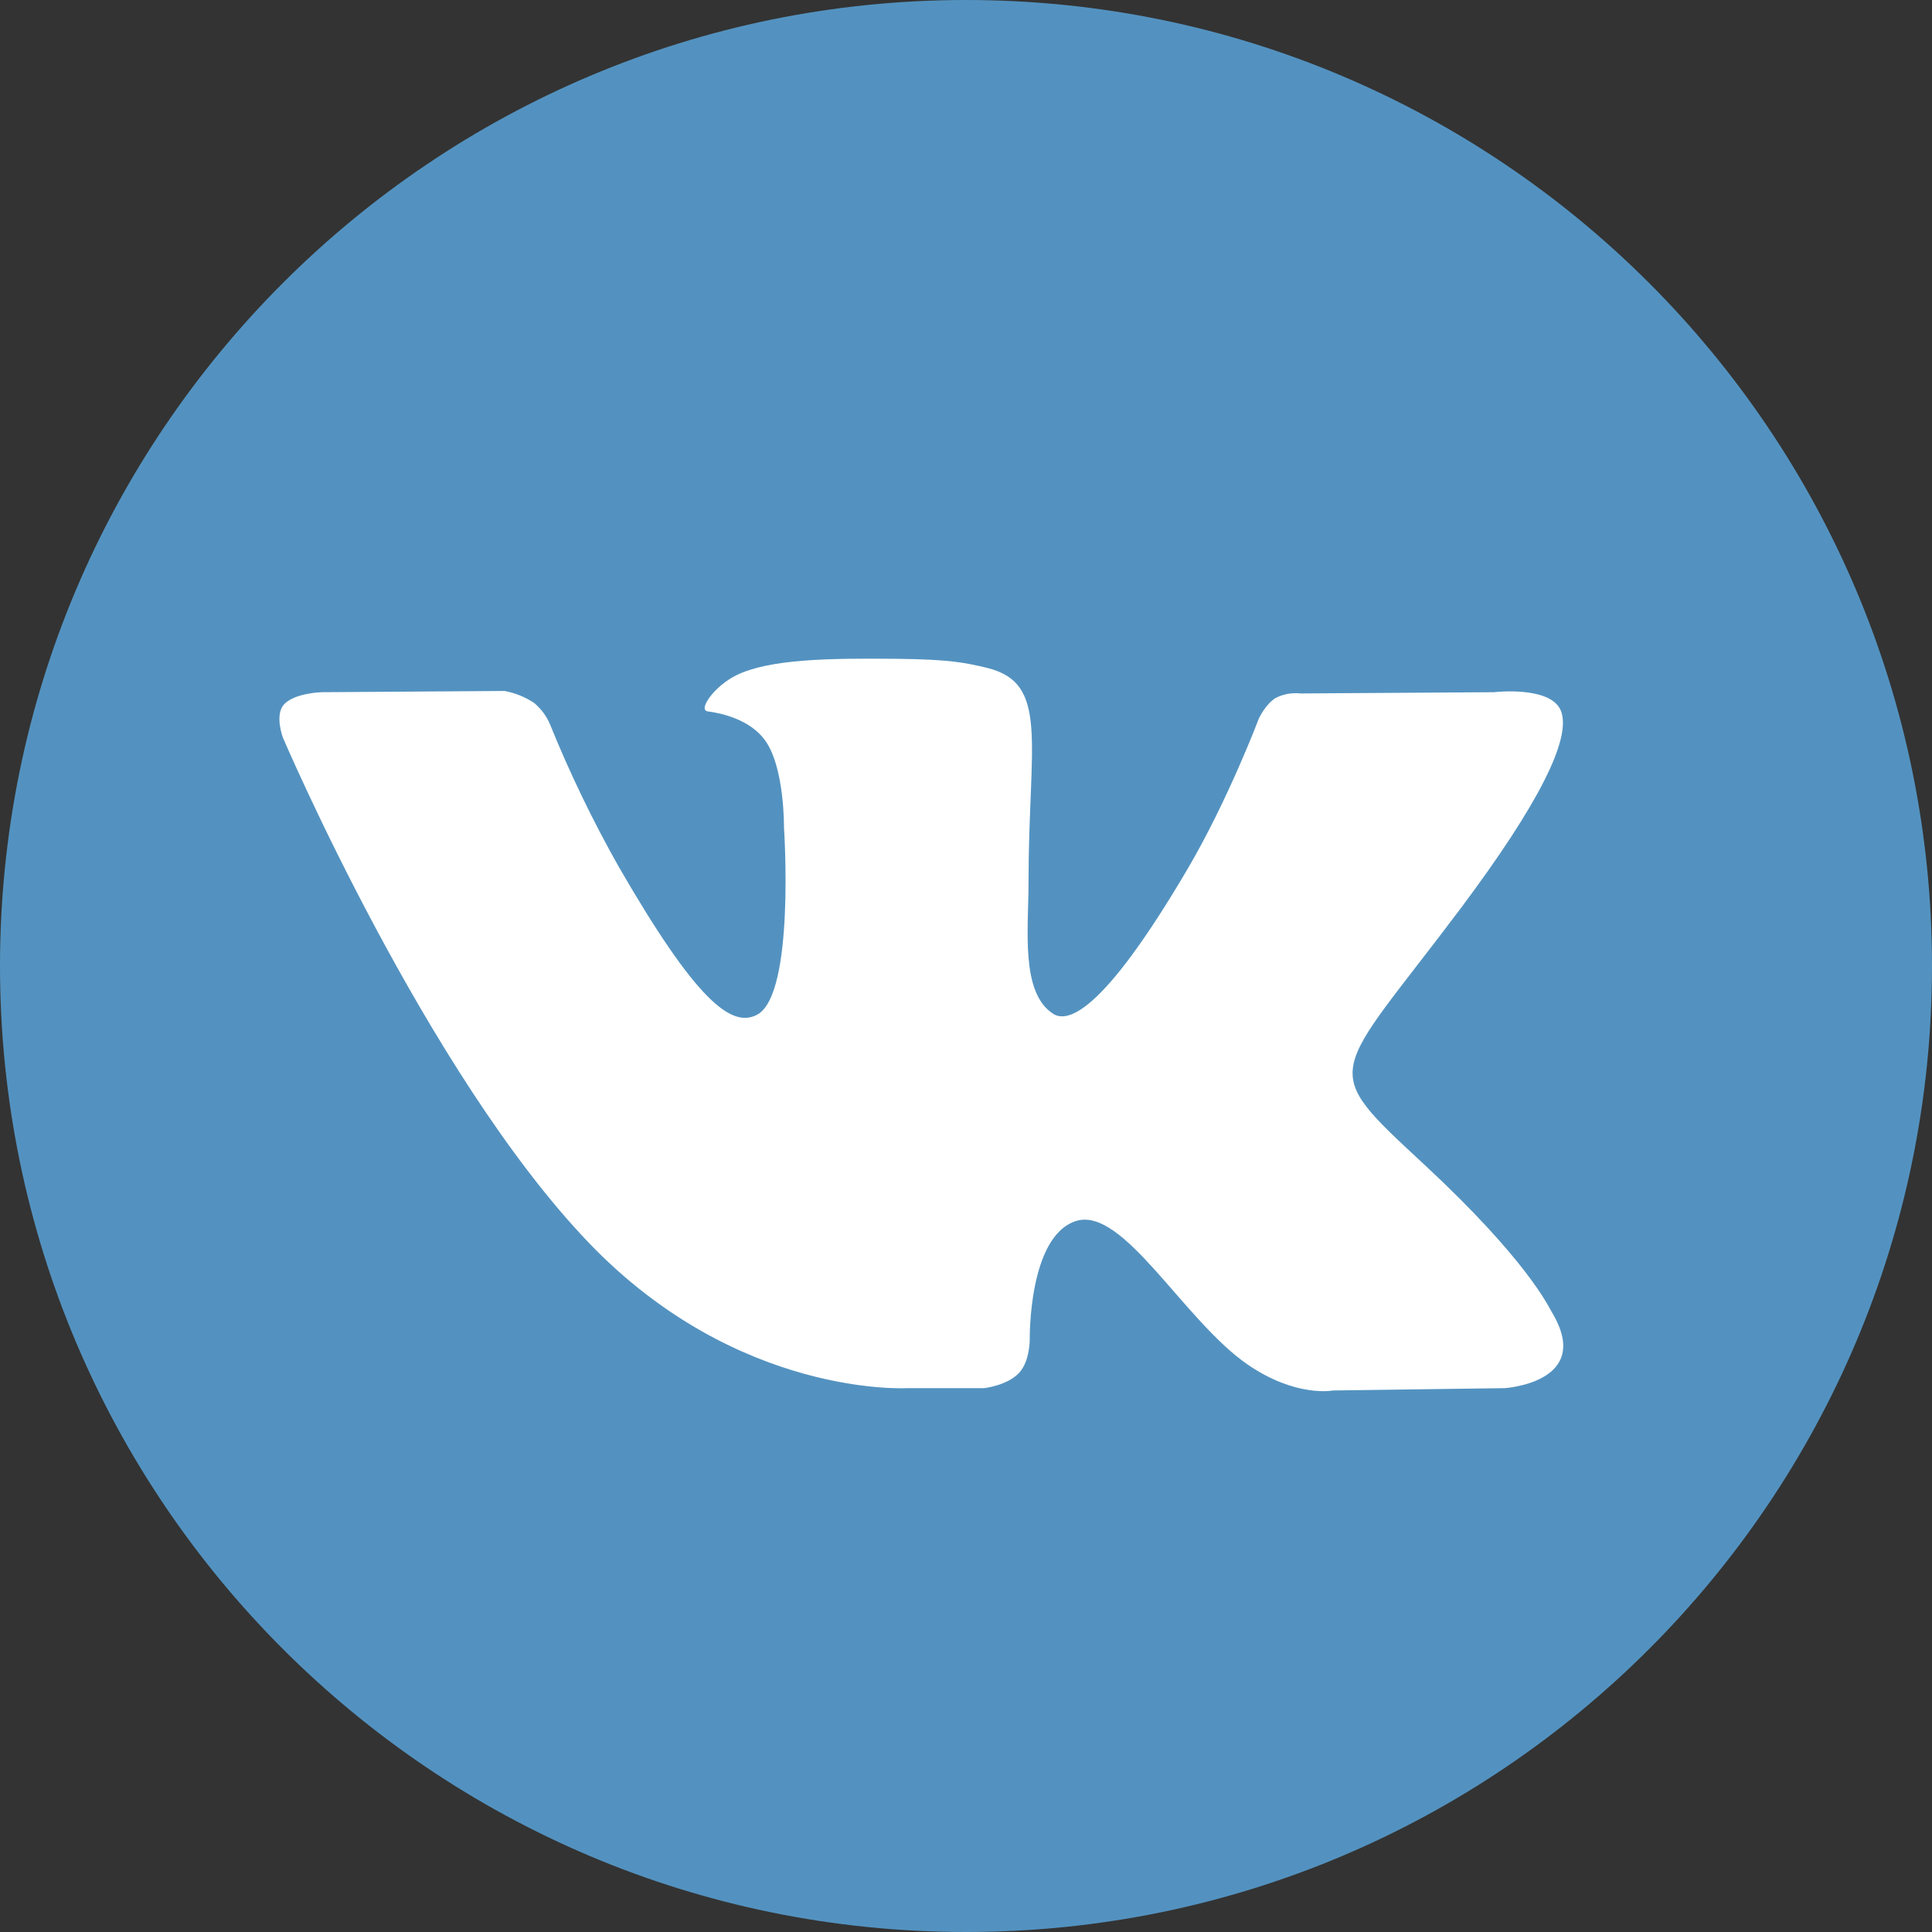 <svg width="14" height="14" viewBox="0 0 14 14" fill="none" xmlns="http://www.w3.org/2000/svg">
<rect x="0" y="0" width="14" height="14" fill="#333333" stroke="none"/>
<g clip-path="url(#clip0_160_584)">
<path d="M14 7C14 3.134 10.866 0 7 0C3.134 0 0 3.134 0 7C0 10.866 3.134 14 7 14C10.866 14 14 10.866 14 7Z" fill="#5392C0"/>
<path d="M6.575 10.059H7.131C7.131 10.059 7.299 10.041 7.385 9.948C7.464 9.863 7.462 9.704 7.462 9.704C7.462 9.704 7.451 8.958 7.797 8.848C8.139 8.739 8.577 9.569 9.041 9.888C9.392 10.129 9.659 10.076 9.659 10.076L10.903 10.059C10.903 10.059 11.553 10.019 11.245 9.508C11.22 9.466 11.065 9.13 10.321 8.439C9.542 7.716 9.646 7.833 10.585 6.582C11.156 5.819 11.384 5.355 11.313 5.156C11.245 4.966 10.825 5.016 10.825 5.016L9.426 5.025C9.364 5.018 9.301 5.029 9.245 5.057C9.17 5.102 9.122 5.207 9.122 5.207C9.122 5.207 8.9 5.796 8.605 6.298C7.983 7.356 7.733 7.412 7.631 7.346C7.394 7.193 7.453 6.731 7.453 6.403C7.453 5.378 7.608 4.95 7.15 4.839C6.998 4.803 6.886 4.778 6.497 4.774C5.998 4.769 5.576 4.776 5.336 4.893C5.177 4.971 5.054 5.145 5.129 5.155C5.222 5.167 5.431 5.211 5.542 5.362C5.686 5.557 5.681 5.995 5.681 5.995C5.681 5.995 5.763 7.202 5.488 7.352C5.3 7.455 5.041 7.245 4.486 6.285C4.297 5.951 4.13 5.605 3.986 5.25C3.961 5.19 3.921 5.136 3.871 5.094C3.806 5.051 3.733 5.021 3.656 5.007L2.328 5.016C2.328 5.016 2.128 5.022 2.055 5.108C1.99 5.186 2.05 5.345 2.05 5.345C2.05 5.345 3.09 7.78 4.269 9.008C5.35 10.133 6.577 10.059 6.577 10.059" fill="white"/>
</g>
<defs>
<clipPath id="clip0_160_584">
<rect width="14" height="14" fill="white"/>
</clipPath>
</defs>
</svg>
